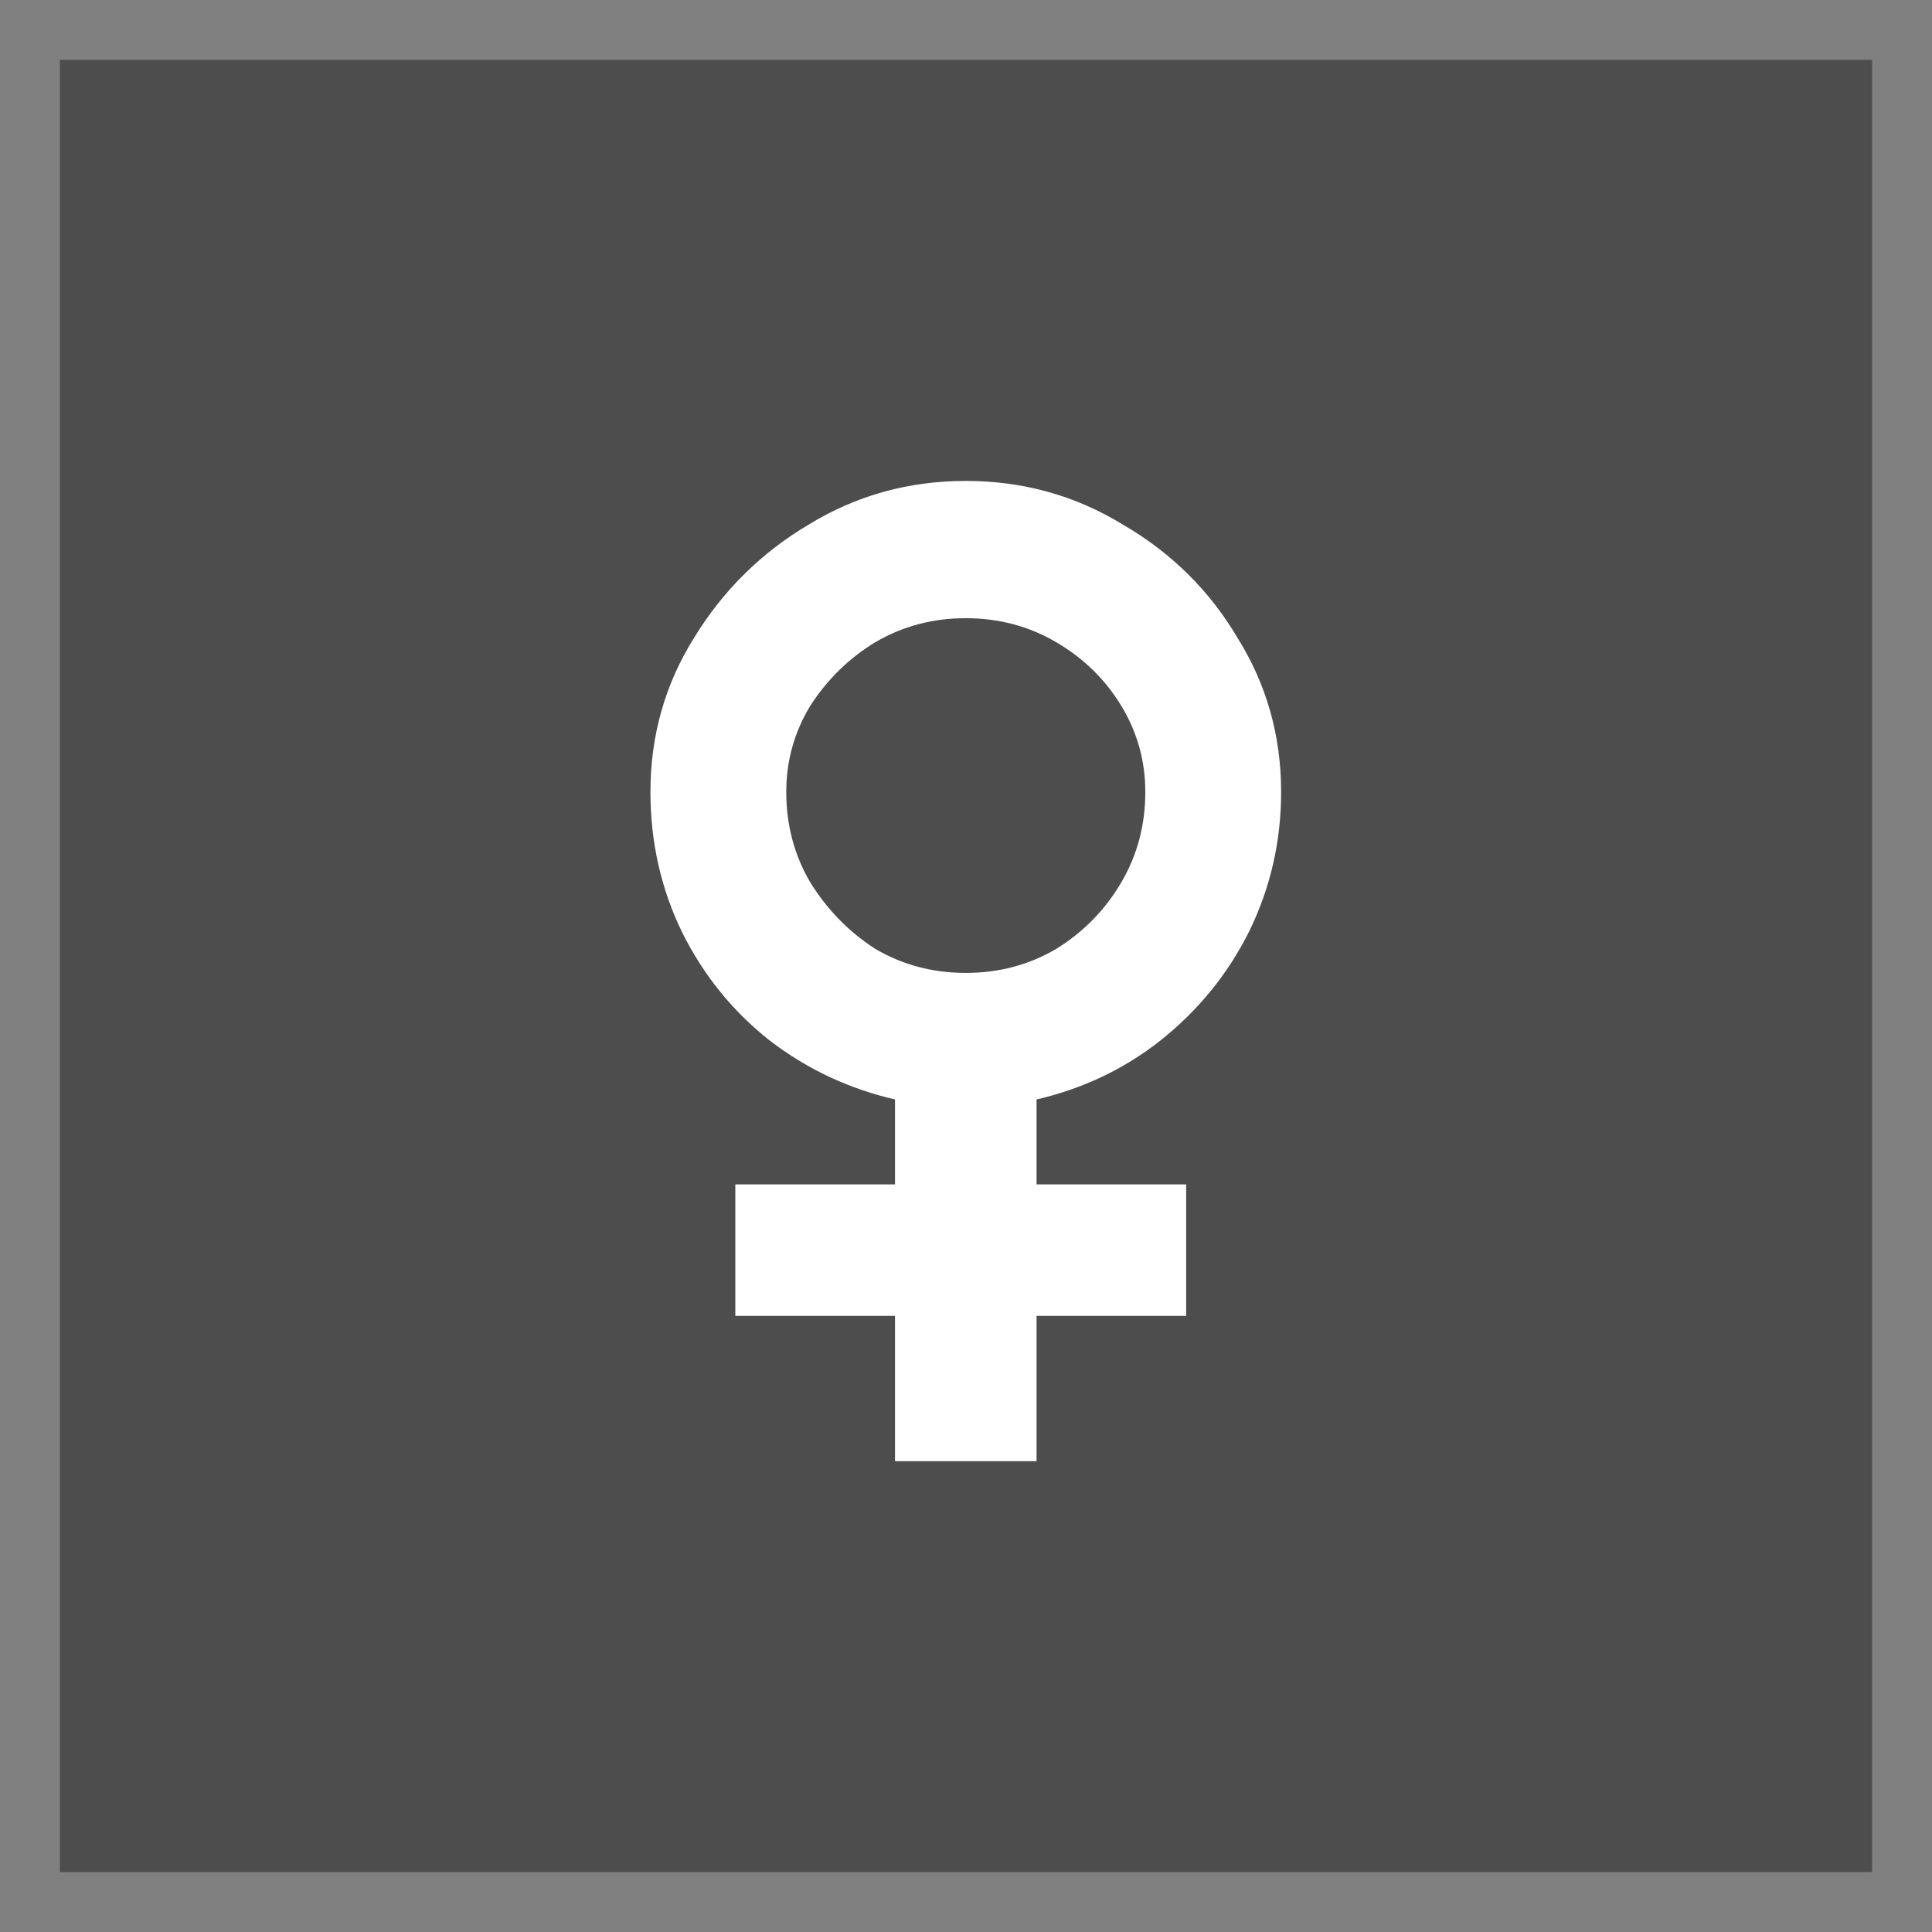 <?xml version="1.0" encoding="UTF-8" standalone="no"?>
<!-- Created with Inkscape (http://www.inkscape.org/) -->

<svg
   xmlns:dc="http://purl.org/dc/elements/1.1/"
   xmlns:cc="http://creativecommons.org/ns#"
   xmlns:rdf="http://www.w3.org/1999/02/22-rdf-syntax-ns#"
   xmlns:svg="http://www.w3.org/2000/svg"
   xmlns="http://www.w3.org/2000/svg"
   xmlns:sodipodi="http://sodipodi.sourceforge.net/DTD/sodipodi-0.dtd"
   xmlns:inkscape="http://www.inkscape.org/namespaces/inkscape"
   width="322.683mm"
   height="322.683mm"
   viewBox="0 0 322.683 322.683"
   version="1.1"
   id="svg1045"
   inkscape:version="0.92.5 (2060ec1f9f, 2020-04-08)"
   sodipodi:docname="femslash.svg">
  <rect x="0" y="0" width="322.683" height="322.683" fill="#808080" stroke="none"/>
  <defs
     id="defs1039" />
  <sodipodi:namedview
     id="base"
     pagecolor="#ffffff"
     bordercolor="#666666"
     borderopacity="1.0"
     inkscape:pageopacity="0.0"
     inkscape:pageshadow="2"
     inkscape:zoom="0.98994949"
     inkscape:cx="-262.70461"
     inkscape:cy="252.68741"
     inkscape:document-units="mm"
     inkscape:current-layer="layer1"
     showgrid="false"
     fit-margin-top="10"
     fit-margin-bottom="10"
     fit-margin-right="10"
     fit-margin-left="10"
     inkscape:window-width="1920"
     inkscape:window-height="997"
     inkscape:window-x="0"
     inkscape:window-y="28"
     inkscape:window-maximized="1"
     inkscape:snap-bbox="true"
     inkscape:snap-center="true" />
  <g
     inkscape:label="Layer 1"
     inkscape:groupmode="layer"
     id="layer1"
     transform="translate(-48.171,136.598)">
    <g
       transform="matrix(4,0,0,4,125.042,-1340.121)"
       id="g1960">
      <rect
         y="304.175"
         x="-15.924"
         height="74.083"
         width="74.083"
         id="rect815-4"
         style="opacity:1;fill:#4d4d4d;fill-opacity:1;stroke:#4d4d4d;stroke-width:1.587;stroke-linejoin:miter;stroke-miterlimit:4;stroke-dasharray:none;stroke-opacity:1" />
      <g
         id="flowRoot907-63"
         style="font-style:normal;font-variant:normal;font-weight:normal;font-stretch:normal;font-size:8px;line-height:1.25;font-family:'Noto Sans';-inkscape-font-specification:'Noto Sans';letter-spacing:0px;word-spacing:0px;fill:#ffffff;fill-opacity:1;stroke:#ffffff"
         transform="matrix(0.265,0,0,0.265,7.823,169.426)"
         aria-label="♀">
        <path
           inkscape:connector-curvature="0"
           id="path977"
           style="font-style:normal;font-variant:normal;font-weight:bold;font-stretch:normal;font-size:226.667px;font-family:'Noto Sans Symbols';-inkscape-font-specification:'Noto Sans Symbols Bold';fill:#ffffff;stroke:#ffffff"
           d="M 39.481,725.787 V 702.894 H 14.321 v -19.72 h 25.16 v -14.28 q -11.107,-2.493 -19.947,-9.293 -8.613,-6.8 -13.6,-16.773 -4.987,-10.2 -4.987,-21.987 0,-13.147 6.8,-24.027 6.8,-11.107 17.907,-17.68 11.107,-6.8 24.48,-6.8 13.373,0 24.48,6.8 11.333,6.573 17.907,17.68 6.8,10.88 6.8,24.027 0,11.56 -4.987,21.76 -4.987,9.973 -13.827,17 -8.613,6.8 -19.72,9.293 v 14.28 H 84.361 v 19.72 H 60.788 v 22.893 z m 10.653,-75.933 q 7.933,0 14.507,-3.853 6.573,-4.08 10.427,-10.653 3.853,-6.573 3.853,-14.507 0,-7.48 -3.853,-13.827 -3.853,-6.347 -10.427,-10.2 -6.573,-3.853 -14.507,-3.853 -7.933,0 -14.507,3.853 -6.347,3.853 -10.427,10.2 -3.853,6.347 -3.853,13.827 0,7.933 3.853,14.507 4.08,6.573 10.427,10.653 6.573,3.853 14.507,3.853 z" />
      </g>
    </g>
  </g>
</svg>
